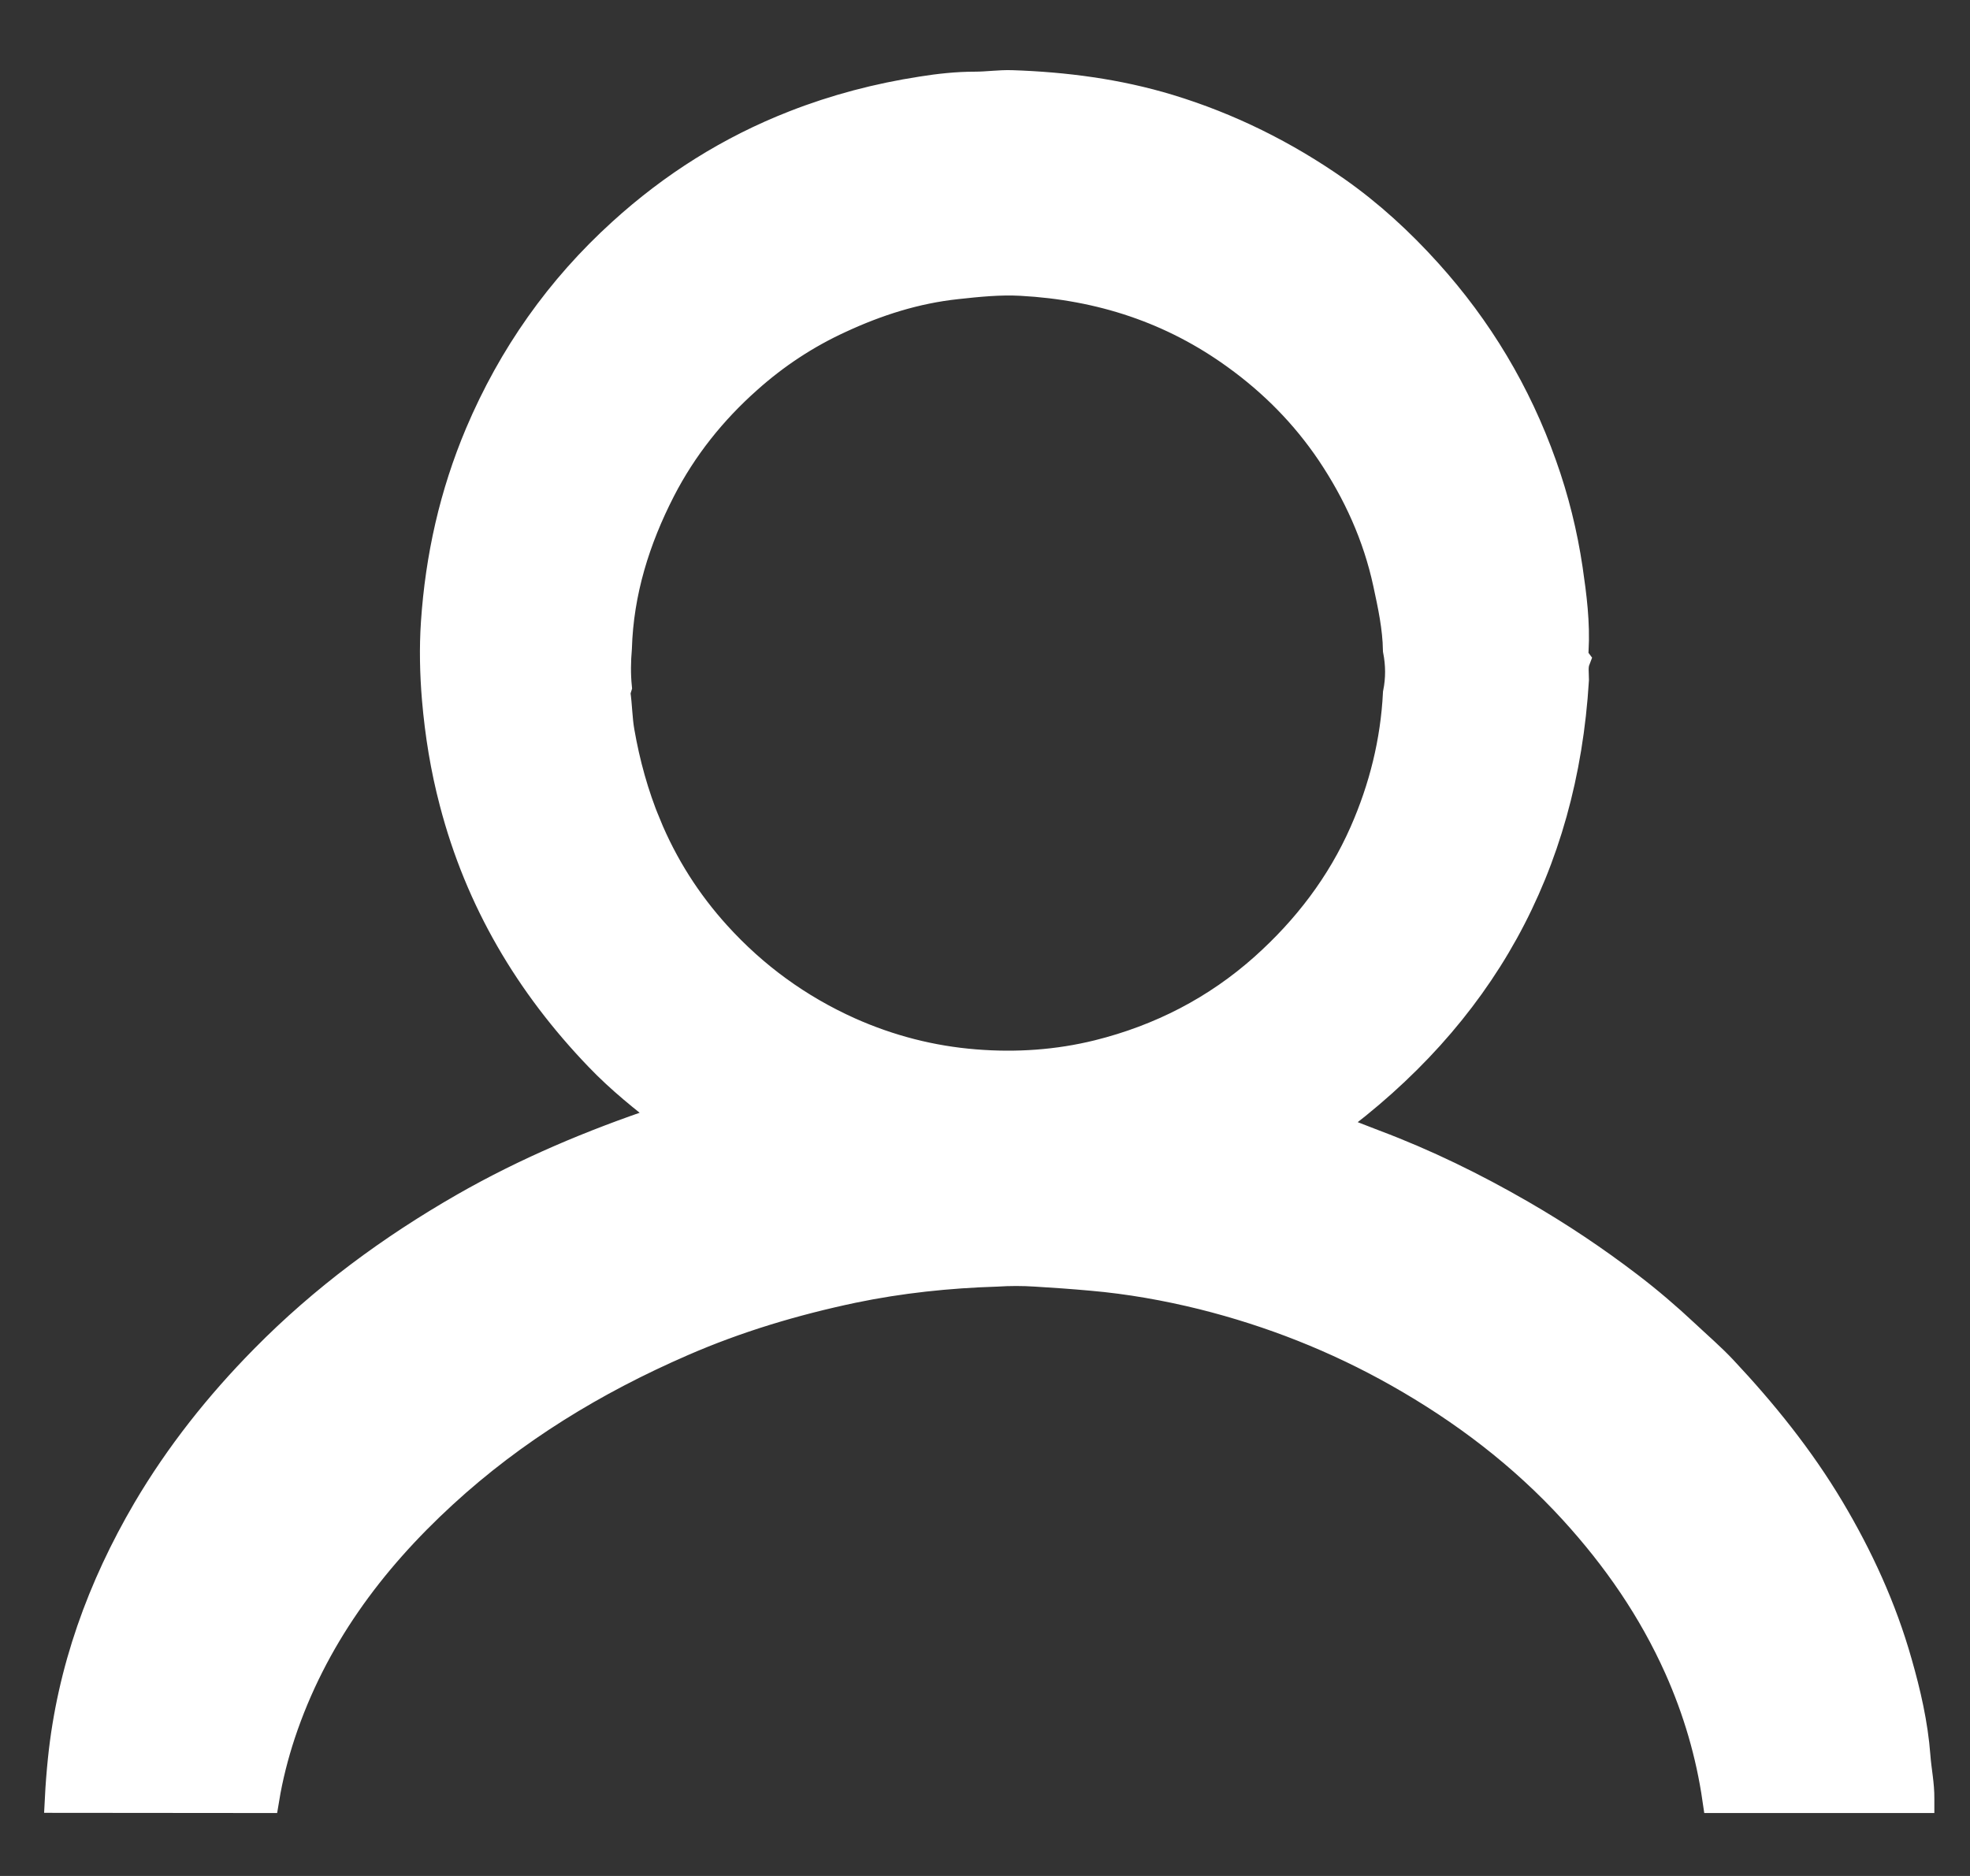 <?xml version="1.0" encoding="UTF-8"?>
<svg id="SVGDoc" width="21" height="20" xmlns="http://www.w3.org/2000/svg" version="1.1" xmlns:xlink="http://www.w3.org/1999/xlink" xmlns:avocode="https://avocode.com/" viewBox="0 0 21 20"><rect x="0" y="0" width="21" height="20" fill="#333333" stroke="none"/><defs></defs><desc>Generated with Avocode.</desc><g><g><title>Path 4481</title><path d="M6.895,8.789c-0.131,-0.318 -0.222,-0.649 -0.281,-0.988c-0.024,-0.136 -0.024,-0.277 -0.044,-0.415c-0.003,-0.018 0.011,-0.038 0.016,-0.057c-0.014,-0.139 -0.012,-0.279 0,-0.418c0.018,-0.601 0.193,-1.16 0.465,-1.69c0.231,-0.449 0.544,-0.841 0.922,-1.176c0.293,-0.262 0.62,-0.478 0.978,-0.642c0.396,-0.184 0.808,-0.316 1.247,-0.363c0.23,-0.025 0.459,-0.049 0.69,-0.036c0.839,0.046 1.607,0.294 2.292,0.792c0.394,0.285 0.729,0.625 1,1.026c0.286,0.426 0.497,0.889 0.606,1.395c0.051,0.236 0.102,0.472 0.106,0.715c0.03,0.153 0.031,0.306 0,0.459c-0.026,0.517 -0.149,1.011 -0.357,1.484c-0.246,0.558 -0.609,1.031 -1.059,1.434c-0.511,0.457 -1.106,0.762 -1.768,0.927c-0.431,0.107 -0.875,0.137 -1.316,0.101c-0.463,-0.037 -0.911,-0.152 -1.341,-0.344c-0.542,-0.244 -1.01,-0.585 -1.407,-1.022c-0.317,-0.349 -0.568,-0.743 -0.749,-1.183zM2.827,19.179c0.039,-0.236 0.098,-0.467 0.173,-0.695c0.337,-1.012 0.948,-1.84 1.726,-2.554c0.75,-0.689 1.608,-1.212 2.542,-1.618c0.586,-0.256 1.197,-0.438 1.822,-0.57c0.505,-0.105 1.018,-0.159 1.534,-0.175c0.139,-0.009 0.278,-0.009 0.416,0c0.2,0.012 0.399,0.026 0.597,0.044c0.401,0.035 0.795,0.105 1.184,0.201c0.731,0.183 1.426,0.457 2.081,0.827c0.696,0.393 1.326,0.871 1.868,1.464c0.46,0.504 0.841,1.055 1.12,1.679c0.201,0.451 0.337,0.916 0.407,1.397h2.173v-0.001c0.002,-0.154 -0.031,-0.305 -0.042,-0.457c-0.026,-0.341 -0.102,-0.67 -0.195,-0.995c-0.164,-0.58 -0.414,-1.125 -0.722,-1.642c-0.323,-0.541 -0.715,-1.027 -1.145,-1.485c-0.125,-0.133 -0.264,-0.252 -0.398,-0.378c-0.193,-0.181 -0.395,-0.354 -0.605,-0.514c-0.365,-0.279 -0.747,-0.534 -1.147,-0.765c-0.502,-0.29 -1.02,-0.544 -1.563,-0.748c-0.163,-0.062 -0.323,-0.126 -0.483,-0.188c1.611,-1.181 2.497,-2.759 2.618,-4.76c0,-0.07 -0.013,-0.142 0.014,-0.212c-0.022,-0.03 -0.021,-0.064 -0.018,-0.098c0.017,-0.293 -0.02,-0.581 -0.062,-0.868c-0.056,-0.378 -0.148,-0.749 -0.277,-1.11c-0.272,-0.767 -0.683,-1.453 -1.226,-2.054c-0.293,-0.325 -0.616,-0.622 -0.975,-0.874c-0.549,-0.384 -1.144,-0.68 -1.786,-0.875c-0.544,-0.165 -1.105,-0.238 -1.673,-0.257c-0.13,-0.004 -0.261,0.016 -0.39,0.016c-0.194,0 -0.384,0.021 -0.572,0.051c-0.464,0.072 -0.916,0.19 -1.355,0.362c-0.686,0.268 -1.297,0.654 -1.839,1.147c-0.664,0.602 -1.171,1.321 -1.522,2.149c-0.273,0.646 -0.423,1.318 -0.47,2.014c-0.018,0.27 -0.012,0.544 0.011,0.818c0.032,0.372 0.091,0.737 0.186,1.097c0.273,1.047 0.804,1.944 1.549,2.719c0.227,0.237 0.481,0.442 0.749,0.646l-0.095,0.03c-0.723,0.243 -1.425,0.538 -2.089,0.918c-0.781,0.448 -1.5,0.978 -2.133,1.621c-0.481,0.488 -0.905,1.021 -1.253,1.612c-0.484,0.826 -0.804,1.71 -0.902,2.664c-0.014,0.138 -0.025,0.277 -0.032,0.415z" fill="#ffffff" fill-opacity="1"></path><path d="M6.895,8.789c-0.131,-0.318 -0.222,-0.649 -0.281,-0.988c-0.024,-0.136 -0.024,-0.277 -0.044,-0.415c-0.003,-0.018 0.011,-0.038 0.016,-0.057c-0.014,-0.139 -0.012,-0.279 0,-0.418c0.018,-0.601 0.193,-1.16 0.465,-1.69c0.231,-0.449 0.544,-0.841 0.922,-1.176c0.293,-0.262 0.62,-0.478 0.978,-0.642c0.396,-0.184 0.808,-0.316 1.247,-0.363c0.23,-0.025 0.459,-0.049 0.69,-0.036c0.839,0.046 1.607,0.294 2.292,0.792c0.394,0.285 0.729,0.625 1,1.026c0.286,0.426 0.497,0.889 0.606,1.395c0.051,0.236 0.102,0.472 0.106,0.715c0.03,0.153 0.031,0.306 0,0.459c-0.026,0.517 -0.149,1.011 -0.357,1.484c-0.246,0.558 -0.609,1.031 -1.059,1.434c-0.511,0.457 -1.106,0.762 -1.768,0.927c-0.431,0.107 -0.875,0.137 -1.316,0.101c-0.463,-0.037 -0.911,-0.152 -1.341,-0.344c-0.542,-0.244 -1.01,-0.585 -1.407,-1.022c-0.317,-0.349 -0.568,-0.743 -0.749,-1.183zM2.827,19.179c0.039,-0.236 0.098,-0.467 0.173,-0.695c0.337,-1.012 0.948,-1.84 1.726,-2.554c0.75,-0.689 1.608,-1.212 2.542,-1.618c0.586,-0.256 1.197,-0.438 1.822,-0.57c0.505,-0.105 1.018,-0.159 1.534,-0.175c0.139,-0.009 0.278,-0.009 0.416,0c0.2,0.012 0.399,0.026 0.597,0.044c0.401,0.035 0.795,0.105 1.184,0.201c0.731,0.183 1.426,0.457 2.081,0.827c0.696,0.393 1.326,0.871 1.868,1.464c0.46,0.504 0.841,1.055 1.12,1.679c0.201,0.451 0.337,0.916 0.407,1.397h2.173v-0.001c0.002,-0.154 -0.031,-0.305 -0.042,-0.457c-0.026,-0.341 -0.102,-0.67 -0.195,-0.995c-0.164,-0.58 -0.414,-1.125 -0.722,-1.642c-0.323,-0.541 -0.715,-1.027 -1.145,-1.485c-0.125,-0.133 -0.264,-0.252 -0.398,-0.378c-0.193,-0.181 -0.395,-0.354 -0.605,-0.514c-0.365,-0.279 -0.747,-0.534 -1.147,-0.765c-0.502,-0.29 -1.02,-0.544 -1.563,-0.748c-0.163,-0.062 -0.323,-0.126 -0.483,-0.188c1.611,-1.181 2.497,-2.759 2.618,-4.76c0,-0.07 -0.013,-0.142 0.014,-0.212c-0.022,-0.03 -0.021,-0.064 -0.018,-0.098c0.017,-0.293 -0.02,-0.581 -0.062,-0.868c-0.056,-0.378 -0.148,-0.749 -0.277,-1.11c-0.272,-0.767 -0.683,-1.453 -1.226,-2.054c-0.293,-0.325 -0.616,-0.622 -0.975,-0.874c-0.549,-0.384 -1.144,-0.68 -1.786,-0.875c-0.544,-0.165 -1.105,-0.238 -1.673,-0.257c-0.13,-0.004 -0.261,0.016 -0.39,0.016c-0.194,0 -0.384,0.021 -0.572,0.051c-0.464,0.072 -0.916,0.19 -1.355,0.362c-0.686,0.268 -1.297,0.654 -1.839,1.147c-0.664,0.602 -1.171,1.321 -1.522,2.149c-0.273,0.646 -0.423,1.318 -0.47,2.014c-0.018,0.27 -0.012,0.544 0.011,0.818c0.032,0.372 0.091,0.737 0.186,1.097c0.273,1.047 0.804,1.944 1.549,2.719c0.227,0.237 0.481,0.442 0.749,0.646l-0.095,0.03c-0.723,0.243 -1.425,0.538 -2.089,0.918c-0.781,0.448 -1.5,0.978 -2.133,1.621c-0.481,0.488 -0.905,1.021 -1.253,1.612c-0.484,0.826 -0.804,1.71 -0.902,2.664c-0.014,0.138 -0.025,0.277 -0.032,0.415z" fill-opacity="0" fill="#ffffff" stroke-dashoffset="0" stroke-linejoin="miter" stroke-linecap="butt" stroke-opacity="1" stroke="#ffffff" stroke-miterlimit="50" stroke-width="0.3"></path></g></g></svg>